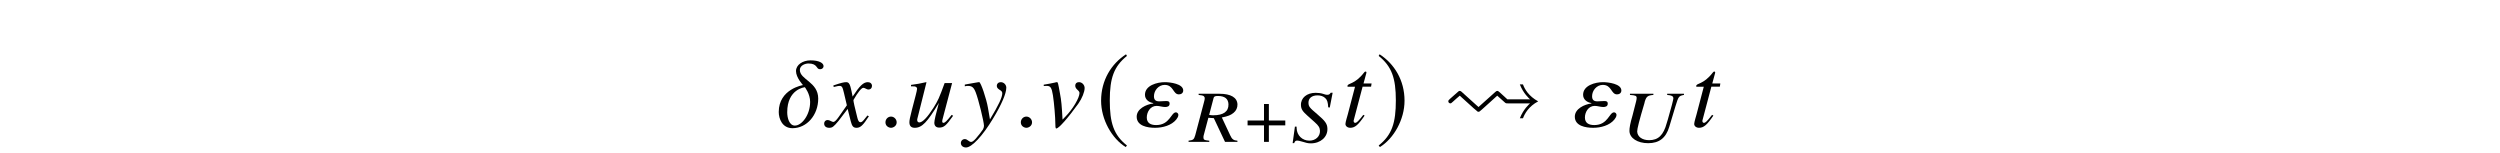 <?xml version='1.0' encoding='UTF-8'?>
<!-- This file was generated by dvisvgm 3.2.2 -->
<svg version='1.1' xmlns='http://www.w3.org/2000/svg' xmlns:xlink='http://www.w3.org/1999/xlink' width='245.796pt' height='15.042pt' viewBox='-.5 -14.542 245.796 15.042'>
<defs>
<path id='g14-32' d='m1.883-3.407c-.12-.11-.179-.11-.209-.11c-.07 0-.09 0-.289 .189l-.677 .598c-.12 .11-.159 .149-.159 .239c0 .11 .1 .199 .199 .199c.06 0 .08 0 .249-.159c.209-.179 .408-.379 .677-.598l1.365 1.235c.02 .01 .199 .169 .249 .209c.139 .139 .159 .139 .229 .139s.09 0 .309-.199l.787-.707l.747-.677l.737 .658c.11 .1 .13 .1 .339 .1h2.152c-.09 .08-.658 .568-1.006 1.465h.309c.169-.458 .558-1.166 1.494-1.664c-.936-.508-1.335-1.215-1.494-1.664h-.309c.349 .897 .917 1.385 1.006 1.465h-2.232c-.389-.359-.498-.468-.727-.667c-.179-.159-.199-.159-.269-.159s-.09 .02-.199 .11c-.03 .02-1.425 1.285-1.644 1.474l-1.634-1.474z'/>
<use id='g35-184' xlink:href='#g32-184' transform='scale(1.327)'/>
<path id='g44-39' d='m4.695 0l-.007-.116c-.362-.022-.536-.145-.703-.522l-.826-1.761c.609-.123 .869-.225 1.152-.456c.261-.21 .391-.507 .384-.833c-.029-.674-.652-1.043-1.768-1.043h-2.05v.116c.348 .043 .384 .051 .485 .101c.051 .036 .109 .123 .116 .203c0 .087-.022 .261-.087 .456l-.848 3.203c-.13 .427-.188 .471-.659 .536l.007 .116h2.036l-.007-.116c-.514-.058-.565-.087-.572-.341c0-.072 .007-.145 .087-.413l.399-1.5l.536 .036l1.101 2.333h1.224zm-.884-3.702c.022 .717-.493 1.087-1.493 1.087c-.145 0-.21-.007-.406-.036l.435-1.659c.036-.152 .145-.203 .413-.203c.681 0 1.029 .268 1.051 .812z'/>
<path id='g44-40' d='m3.565-1.304c-.014-.471-.21-.746-.993-1.413c-.783-.659-.855-.761-.869-1.116c-.014-.456 .326-.739 .891-.739c.312 0 .565 .087 .754 .261c.203 .181 .268 .427 .297 .913l.152 .022l.283-1.456h-.188c-.109 .167-.181 .203-.37 .203c-.109 0-.203-.036-.384-.094c-.188-.065-.464-.101-.725-.101c-.877 0-1.471 .5-1.449 1.21c.014 .391 .145 .601 .667 1.065c.109 .094 .232 .196 .341 .304l.341 .304c.399 .355 .507 .543 .522 .855c.014 .551-.427 .964-1.043 .964c-.696 0-1.232-.514-1.253-1.224c-.007-.051-.007-.08 .007-.145l-.174-.014l-.225 1.63h.152c.058-.181 .13-.254 .304-.254c.094 0 .217 .029 .442 .094c.384 .123 .623 .181 .884 .181c.964 0 1.666-.623 1.637-1.449z'/>
<path id='g44-42' d='m6.173-4.615v-.116h-1.652v.116c.442 .036 .601 .116 .609 .333c0 .116-.181 .833-.543 2.079l-.109 .355c-.319 1.188-.833 1.681-1.732 1.681c-.681 0-1.152-.341-1.174-.855c-.007-.246 .21-1.101 .717-2.797l.029-.138c.159-.507 .283-.609 .848-.659v-.116h-2.304v.116c.565 .043 .652 .087 .659 .297c0 .087-.022 .203-.051 .326l-.355 1.391c-.232 .79-.312 1.239-.304 1.543c.022 .688 .79 1.188 1.84 1.188c1.087 0 1.746-.514 2.072-1.601l.623-2.065c.29-.942 .319-.978 .826-1.08z'/>
<use id='g38-185' xlink:href='#g32-185' transform='scale(1.818)'/>
<use id='g38-186' xlink:href='#g32-186' transform='scale(1.818)'/>
<path id='g32-184' d='m1.556-1.583h-1.217v.36h1.217v1.223h.36v-1.223h1.217v-.36h-1.217v-1.223h-.36v1.223z'/>
<path id='g32-185' d='m1.61-3.914c-.792 .513-1.348 1.397-1.348 2.511c0 1.015 .579 2.042 1.332 2.506l.066-.087c-.721-.568-.928-1.228-.928-2.435c0-1.212 .224-1.84 .928-2.407l-.049-.087z'/>
<path id='g32-186' d='m.207-3.914l-.049 .087c.704 .568 .928 1.196 .928 2.407c0 1.206-.207 1.867-.928 2.435l.066 .087c.753-.464 1.332-1.49 1.332-2.506c0-1.114-.557-1.998-1.348-2.511z'/>
<path id='g47-67' d='m2.938-4.248h-.794l.278-1.022c.01-.02 .01-.04 .01-.05c0-.069-.03-.099-.079-.099c-.06 0-.089 .01-.149 .089c-.943 1.231-1.638 1.022-1.638 1.34c0 .01 0 .03 .01 .06h.734l-.715 2.729c-.03 .129-.228 .744-.228 .933c0 .218 .208 .377 .476 .377c.457 0 .784-.278 1.409-1.201l-.129-.069c-.486 .625-.645 .784-.804 .784c-.089 0-.149-.079-.149-.199c0-.01 0-.02 .01-.05l.873-3.305h.834l.05-.318z'/>
<path id='g47-68' d='m4.715-1.072l-.139-.089c-.526 .655-.665 .784-.824 .784c-.069 0-.109-.06-.109-.169c0-.06 0-.06 .189-.774l.784-2.968h-.734c-.536 1.469-.645 1.707-1.092 2.422c-.596 .943-1.082 1.449-1.399 1.449c-.129 0-.208-.099-.208-.248c0-.04 0-.06 .01-.089l.903-3.603l-.03-.02c-.566 .129-.923 .199-1.489 .268v.139c.377 0 .397 .01 .486 .06c.06 .02 .109 .109 .109 .179c0 .079-.05 .337-.139 .665l-.367 1.409c-.189 .725-.248 1.032-.248 1.221c0 .367 .179 .546 .526 .546c.705 0 1.231-.536 2.372-2.452c-.298 1.092-.447 1.737-.447 1.955c0 .308 .179 .476 .476 .476c.466 0 .685-.189 1.37-1.161z'/>
<path id='g47-69' d='m4.228-3.792c0-.318-.258-.586-.556-.586c-.228 0-.367 .129-.367 .337c0 .159 .06 .278 .238 .437c.129 .119 .179 .199 .179 .298c0 .466-.645 1.558-1.36 2.293l-.308 .318c-.069-1.34-.119-1.896-.248-2.551c-.189-1.072-.208-1.131-.298-1.131c-.05 0-.119 .01-.199 .04c-.318 .069-.655 .139-1.102 .208v.129c.109-.01 .199-.01 .298-.01c.367 0 .486 .179 .605 .923c.119 .754 .238 2.203 .238 2.809c0 .189 0 .457 .089 .457c.248 0 1.141-1.012 2.184-2.462c.347-.496 .605-1.131 .605-1.509z'/>
<path id='g47-71' d='m4.129-1.022l-.139-.079c-.079 .099-.129 .149-.218 .268c-.228 .298-.337 .397-.466 .397c-.139 0-.228-.129-.298-.407c-.02-.089-.03-.139-.04-.159c-.238-.933-.357-1.469-.357-1.618c.437-.764 .794-1.201 .973-1.201c.06 0 .149 .03 .238 .079c.119 .069 .189 .089 .278 .089c.199 0 .337-.149 .337-.357c0-.218-.169-.367-.407-.367c-.437 0-.804 .357-1.499 1.419l-.109-.546c-.139-.675-.248-.873-.516-.873c-.228 0-.546 .079-1.161 .288l-.109 .04l.04 .149l.169-.04c.189-.05 .308-.069 .387-.069c.248 0 .308 .089 .447 .685l.288 1.221l-.814 1.161c-.208 .298-.397 .476-.506 .476c-.06 0-.159-.03-.258-.089c-.129-.069-.228-.099-.318-.099c-.199 0-.337 .149-.337 .347c0 .258 .189 .417 .496 .417s.427-.089 .923-.685l.893-1.171l.298 1.191c.129 .516 .258 .665 .576 .665c.377 0 .635-.238 1.211-1.131z'/>
<path id='g47-72' d='m4.228-3.831c0-.298-.248-.546-.546-.546c-.228 0-.387 .149-.387 .367c0 .159 .079 .258 .278 .387c.189 .109 .258 .199 .258 .337c0 .397-.357 1.161-1.211 2.571l-.199-1.151c-.149-.883-.705-2.511-.854-2.511h-.04l-.089 .01l-.973 .169l-.318 .06v.169c.119-.03 .199-.04 .308-.04c.397 0 .576 .149 .764 .635c.268 .675 .814 2.898 .814 3.295c0 .109-.04 .228-.099 .347c-.079 .129-.526 .715-.705 .903c-.228 .248-.347 .328-.476 .328c-.069 0-.129-.03-.238-.109c-.149-.119-.248-.169-.367-.169c-.218 0-.387 .169-.387 .387c0 .258 .208 .437 .506 .437c.566 0 1.638-1.141 2.66-2.849c.834-1.37 1.3-2.462 1.3-3.027z'/>
<path id='g47-88' d='m4.586-5.955c0-.308-.457-.566-1.27-.566c-.794 0-1.439 .447-1.439 1.052c0 .655 .685 1.37 .685 1.38c-.01 0-2.382 .387-2.382 2.64c0 .675 .347 1.598 1.35 1.598c1.409 0 2.531-1.29 2.531-2.908c0-1.648-1.806-1.856-1.806-2.819c0-.447 .526-.635 .844-.635c.933 0 .725 .566 1.141 .566c.208 0 .347-.139 .347-.308zm-1.32 3.524c0 1.28-.824 2.323-1.499 2.323c-.556 0-.754-.754-.754-1.31c0-2.293 1.727-2.462 1.737-2.462c0 .01 .516 .645 .516 1.449z'/>
<path id='g47-89' d='m4.744-3.563c0-.655-1.29-.814-1.806-.814c-.764 0-1.955 .318-1.955 1.241c0 .457 .377 .744 .814 .814v.04c-.685 .089-1.628 .516-1.628 1.3c0 .913 1.062 1.092 1.806 1.092s1.618-.228 2.094-.824c.099-.129 .199-.278 .199-.447c0-.119-.109-.248-.238-.248c-.486 0-.596 1.251-1.945 1.251c-.526 0-.923-.189-.923-.744c0-.536 .347-1.141 .963-1.141c.288 0 .556 .109 .844 .109c.228 0 .437-.069 .437-.328c0-.228-.139-.258-.347-.258c-.228 0-.447 .03-.665 .03c-.367 0-.526-.149-.526-.506c0-.556 .447-1.112 1.052-1.112c.893 0 .804 .933 1.399 .933c.238 0 .427-.139 .427-.387z'/>
<path id='g47-149' d='m1.797-.427c0-.308-.258-.566-.556-.566s-.546 .248-.546 .566c0 .377 .337 .536 .546 .536s.556-.169 .556-.536z'/>
</defs>
<g id='page328'>
<g fill='currentColor'>
<use x='75.885' y='-2.087' xlink:href='#g47-88'/>
<use x='80.796' y='-2.087' xlink:href='#g47-71'/>
<use x='85.862' y='-2.087' xlink:href='#g47-149'/>
<use x='88.493' y='-2.087' xlink:href='#g47-68'/>
<use x='94.211' y='-2.087' xlink:href='#g47-72'/>
<use x='99.172' y='-2.087' xlink:href='#g47-149'/>
<use x='101.912' y='-2.087' xlink:href='#g47-69'/>
<use x='107.282' y='-2.087' xlink:href='#g38-185'/>
<use x='111.088' y='-2.087' xlink:href='#g47-89'/>
<use x='116.47' y='-.593' xlink:href='#g44-39'/>
<use x='121.71' y='-.593' xlink:href='#g35-184'/>
<use x='126.444' y='-.593' xlink:href='#g44-40'/>
<use x='131.415' y='-2.087' xlink:href='#g47-67'/>
<use x='134.763' y='-2.087' xlink:href='#g38-186'/>
<use x='141.346' y='-2.087' xlink:href='#g14-32'/>
<use x='154.165' y='-2.087' xlink:href='#g47-89'/>
<use x='158.893' y='-.593' xlink:href='#g44-42'/>
<use x='165.704' y='-2.087' xlink:href='#g47-67'/>
</g>
</g>
</svg>